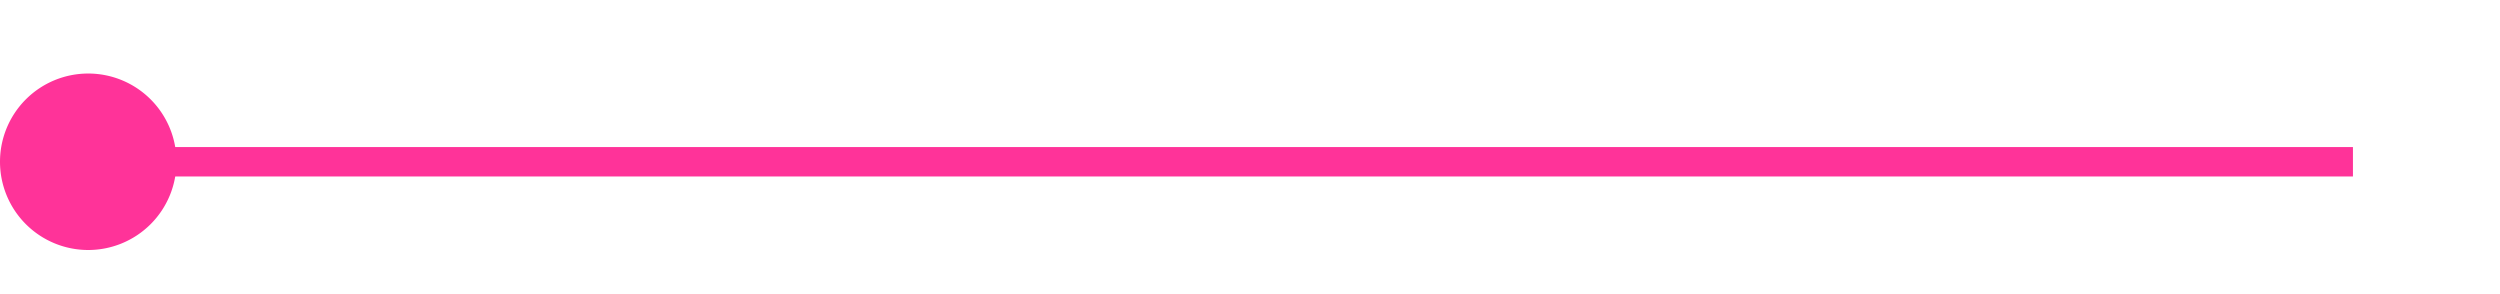 ﻿<?xml version="1.0" encoding="utf-8"?>
<svg version="1.1" xmlns:xlink="http://www.w3.org/1999/xlink" width="85px" height="10px" preserveAspectRatio="xMinYMid meet" viewBox="1669 370  85 8" xmlns="http://www.w3.org/2000/svg">
  <path d="M 1670 374.5  L 1749 374.5  " stroke-width="1" stroke="#ff3399" fill="none" />
  <path d="M 1672 371.5  A 3 3 0 0 0 1669 374.5 A 3 3 0 0 0 1672 377.5 A 3 3 0 0 0 1675 374.5 A 3 3 0 0 0 1672 371.5 Z " fill-rule="nonzero" fill="#ff3399" stroke="none" />
</svg>